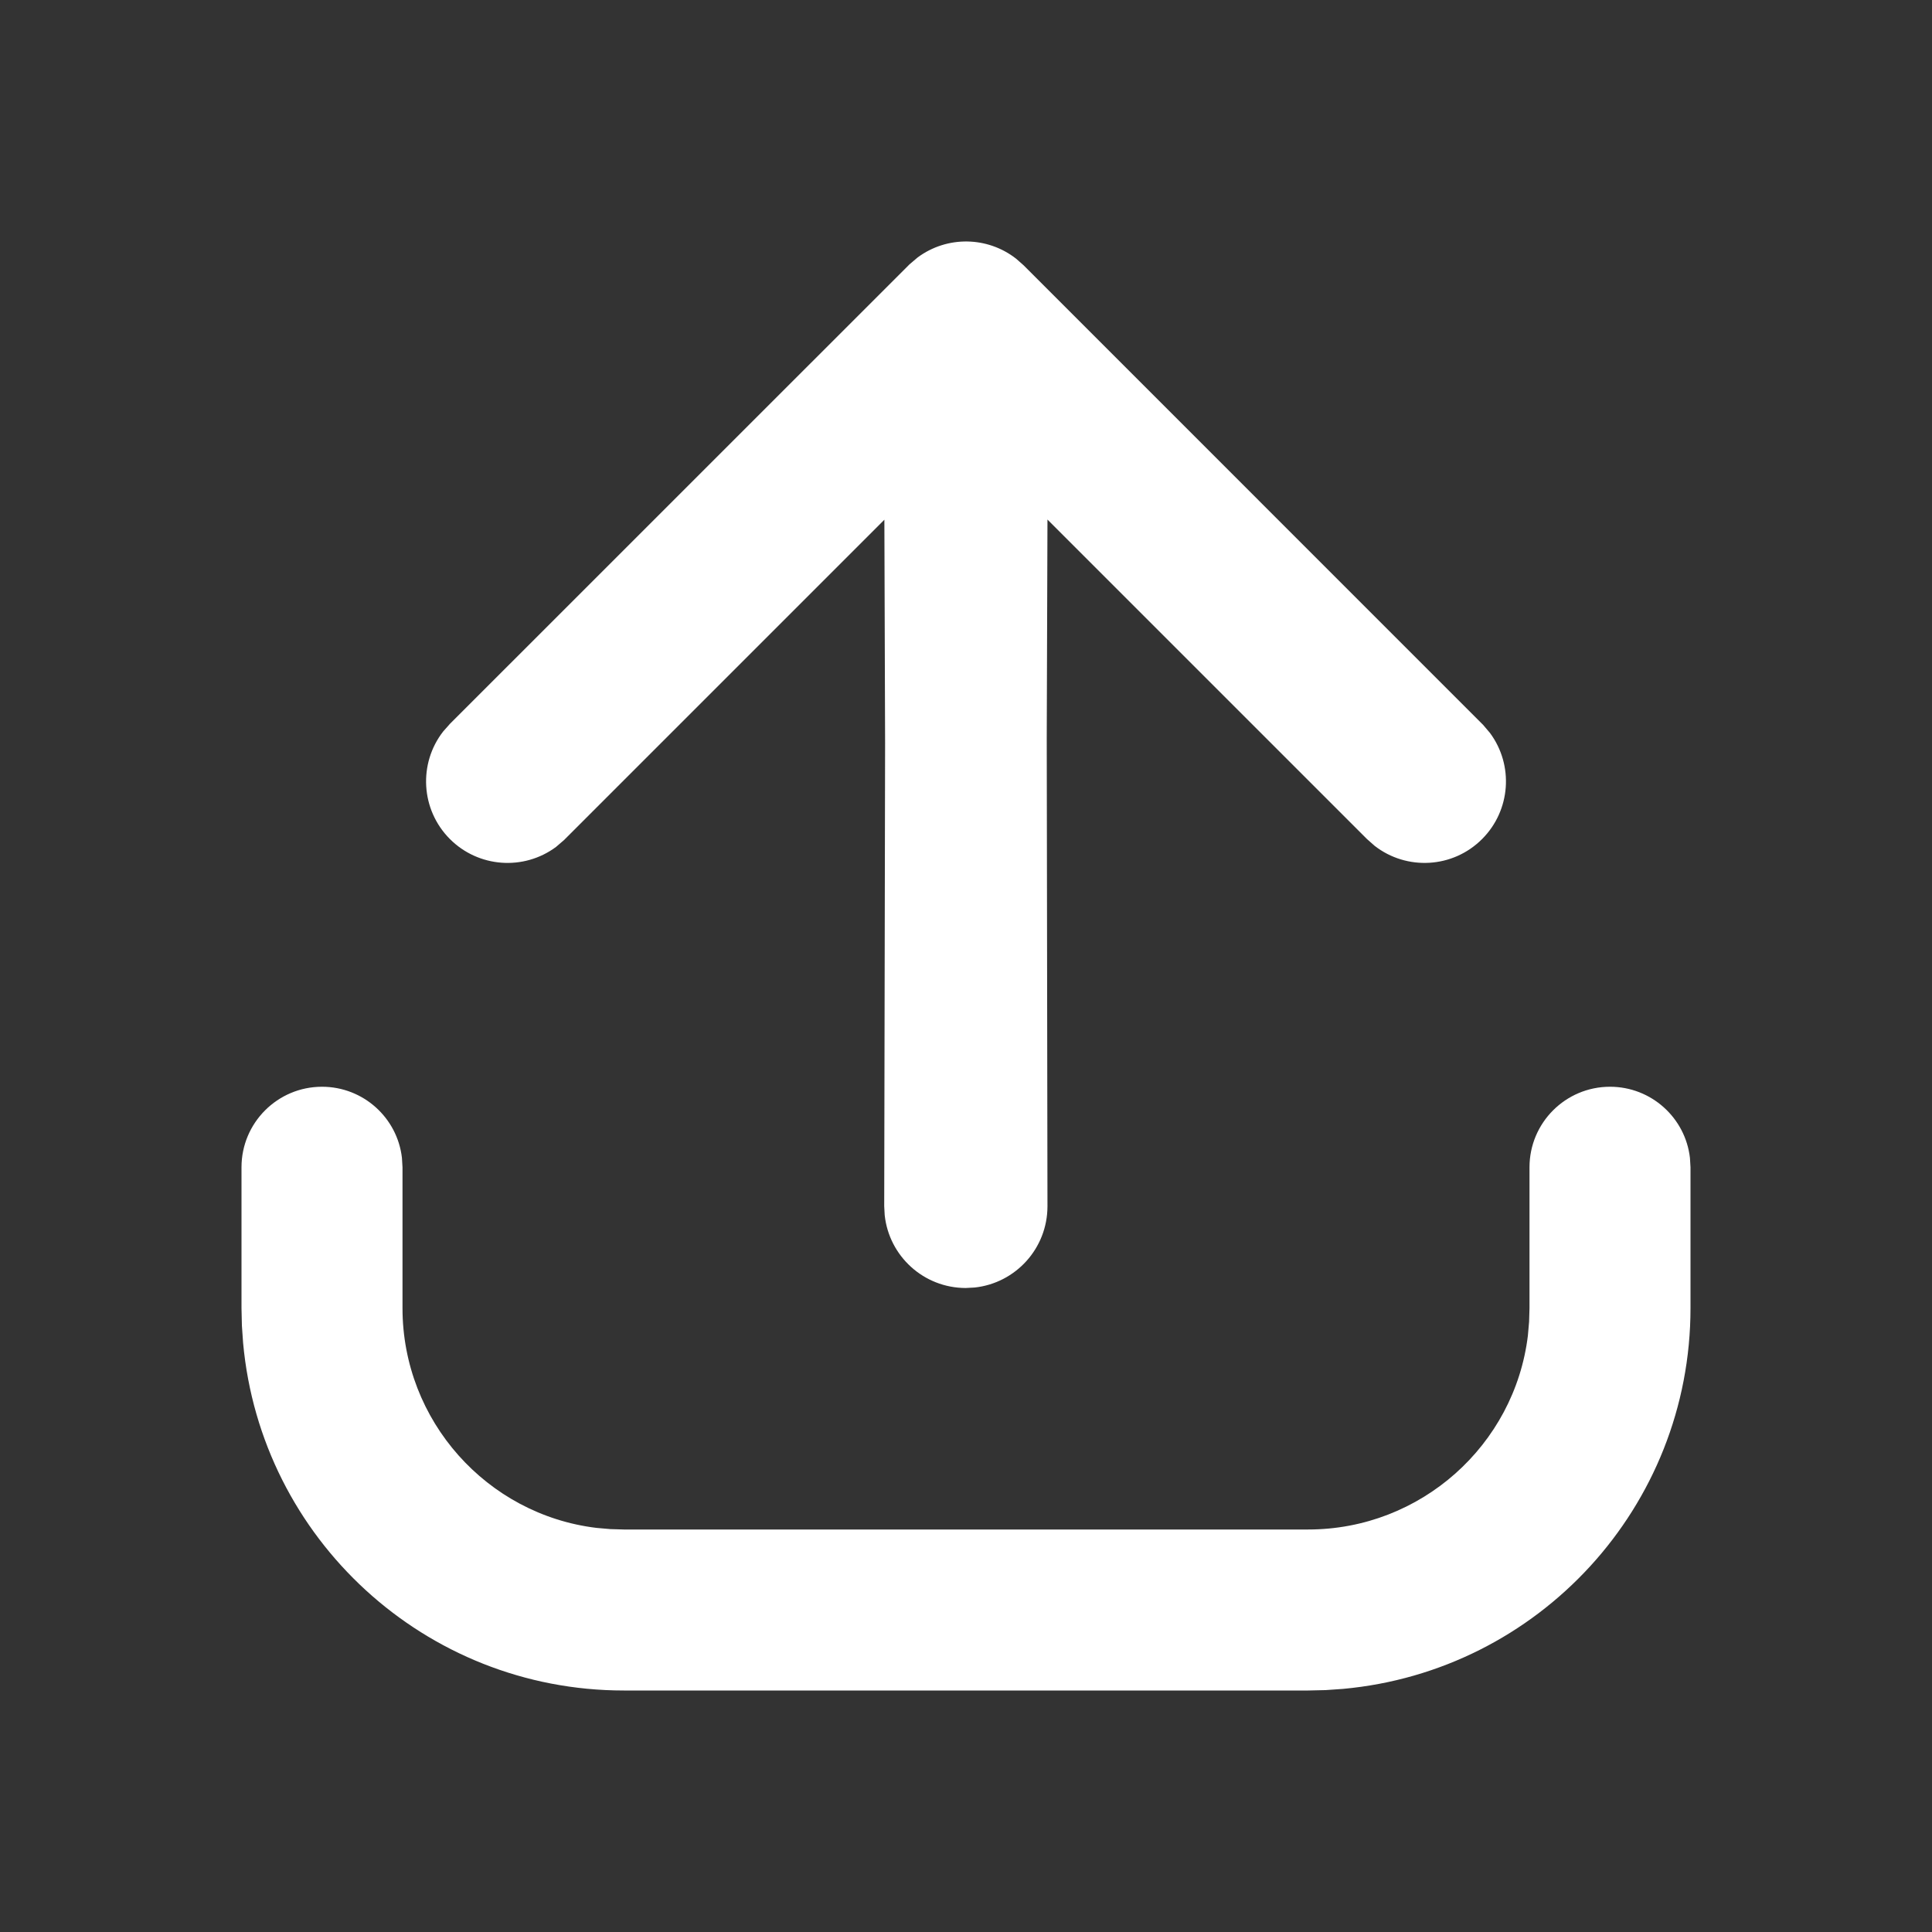 <svg width="24" height="24" viewBox="0 0 24 24" xmlns="http://www.w3.org/2000/svg">
<rect x="0" y="0" width="24" height="24" fill="#333333" stroke="none"/>
<g id="Filled=yes">
<path id="Shape" fill-rule="evenodd" clip-rule="evenodd" d="M20 13.5C20.513 13.5 20.936 13.886 20.993 14.383L21 14.5V16.25C21 18.718 19.114 20.758 16.683 20.98L16.468 20.995L16.25 21L7.75 21C5.282 21 3.242 19.114 3.02 16.683L3.005 16.468L3 16.25L3 14.5C3 13.948 3.448 13.5 4 13.5C4.513 13.5 4.936 13.886 4.993 14.383L5 14.5L5 16.25C5 17.65 6.05 18.815 7.409 18.98L7.581 18.995L7.75 19L16.25 19C17.65 19 18.815 17.95 18.98 16.591L18.995 16.419L19 16.25V14.5C19 13.948 19.448 13.5 20 13.5ZM11.398 3.199C11.765 2.926 12.268 2.936 12.623 3.214L12.716 3.296L18.424 9.005L18.509 9.105C18.806 9.506 18.767 10.067 18.411 10.423C18.047 10.788 17.473 10.816 17.076 10.507L16.981 10.423L13.012 6.454L13.003 9.168L13.012 14.984C13.012 15.508 12.617 15.939 12.108 15.994L11.996 16C11.473 15.999 11.044 15.603 10.99 15.095L10.984 14.984L10.995 9.227L10.986 6.456L7.007 10.435L6.907 10.521C6.506 10.818 5.945 10.779 5.589 10.423C5.225 10.058 5.196 9.484 5.505 9.087L5.589 8.992L11.298 3.284L11.398 3.199Z" fill="#ffffff"/>
</g>
</svg>
